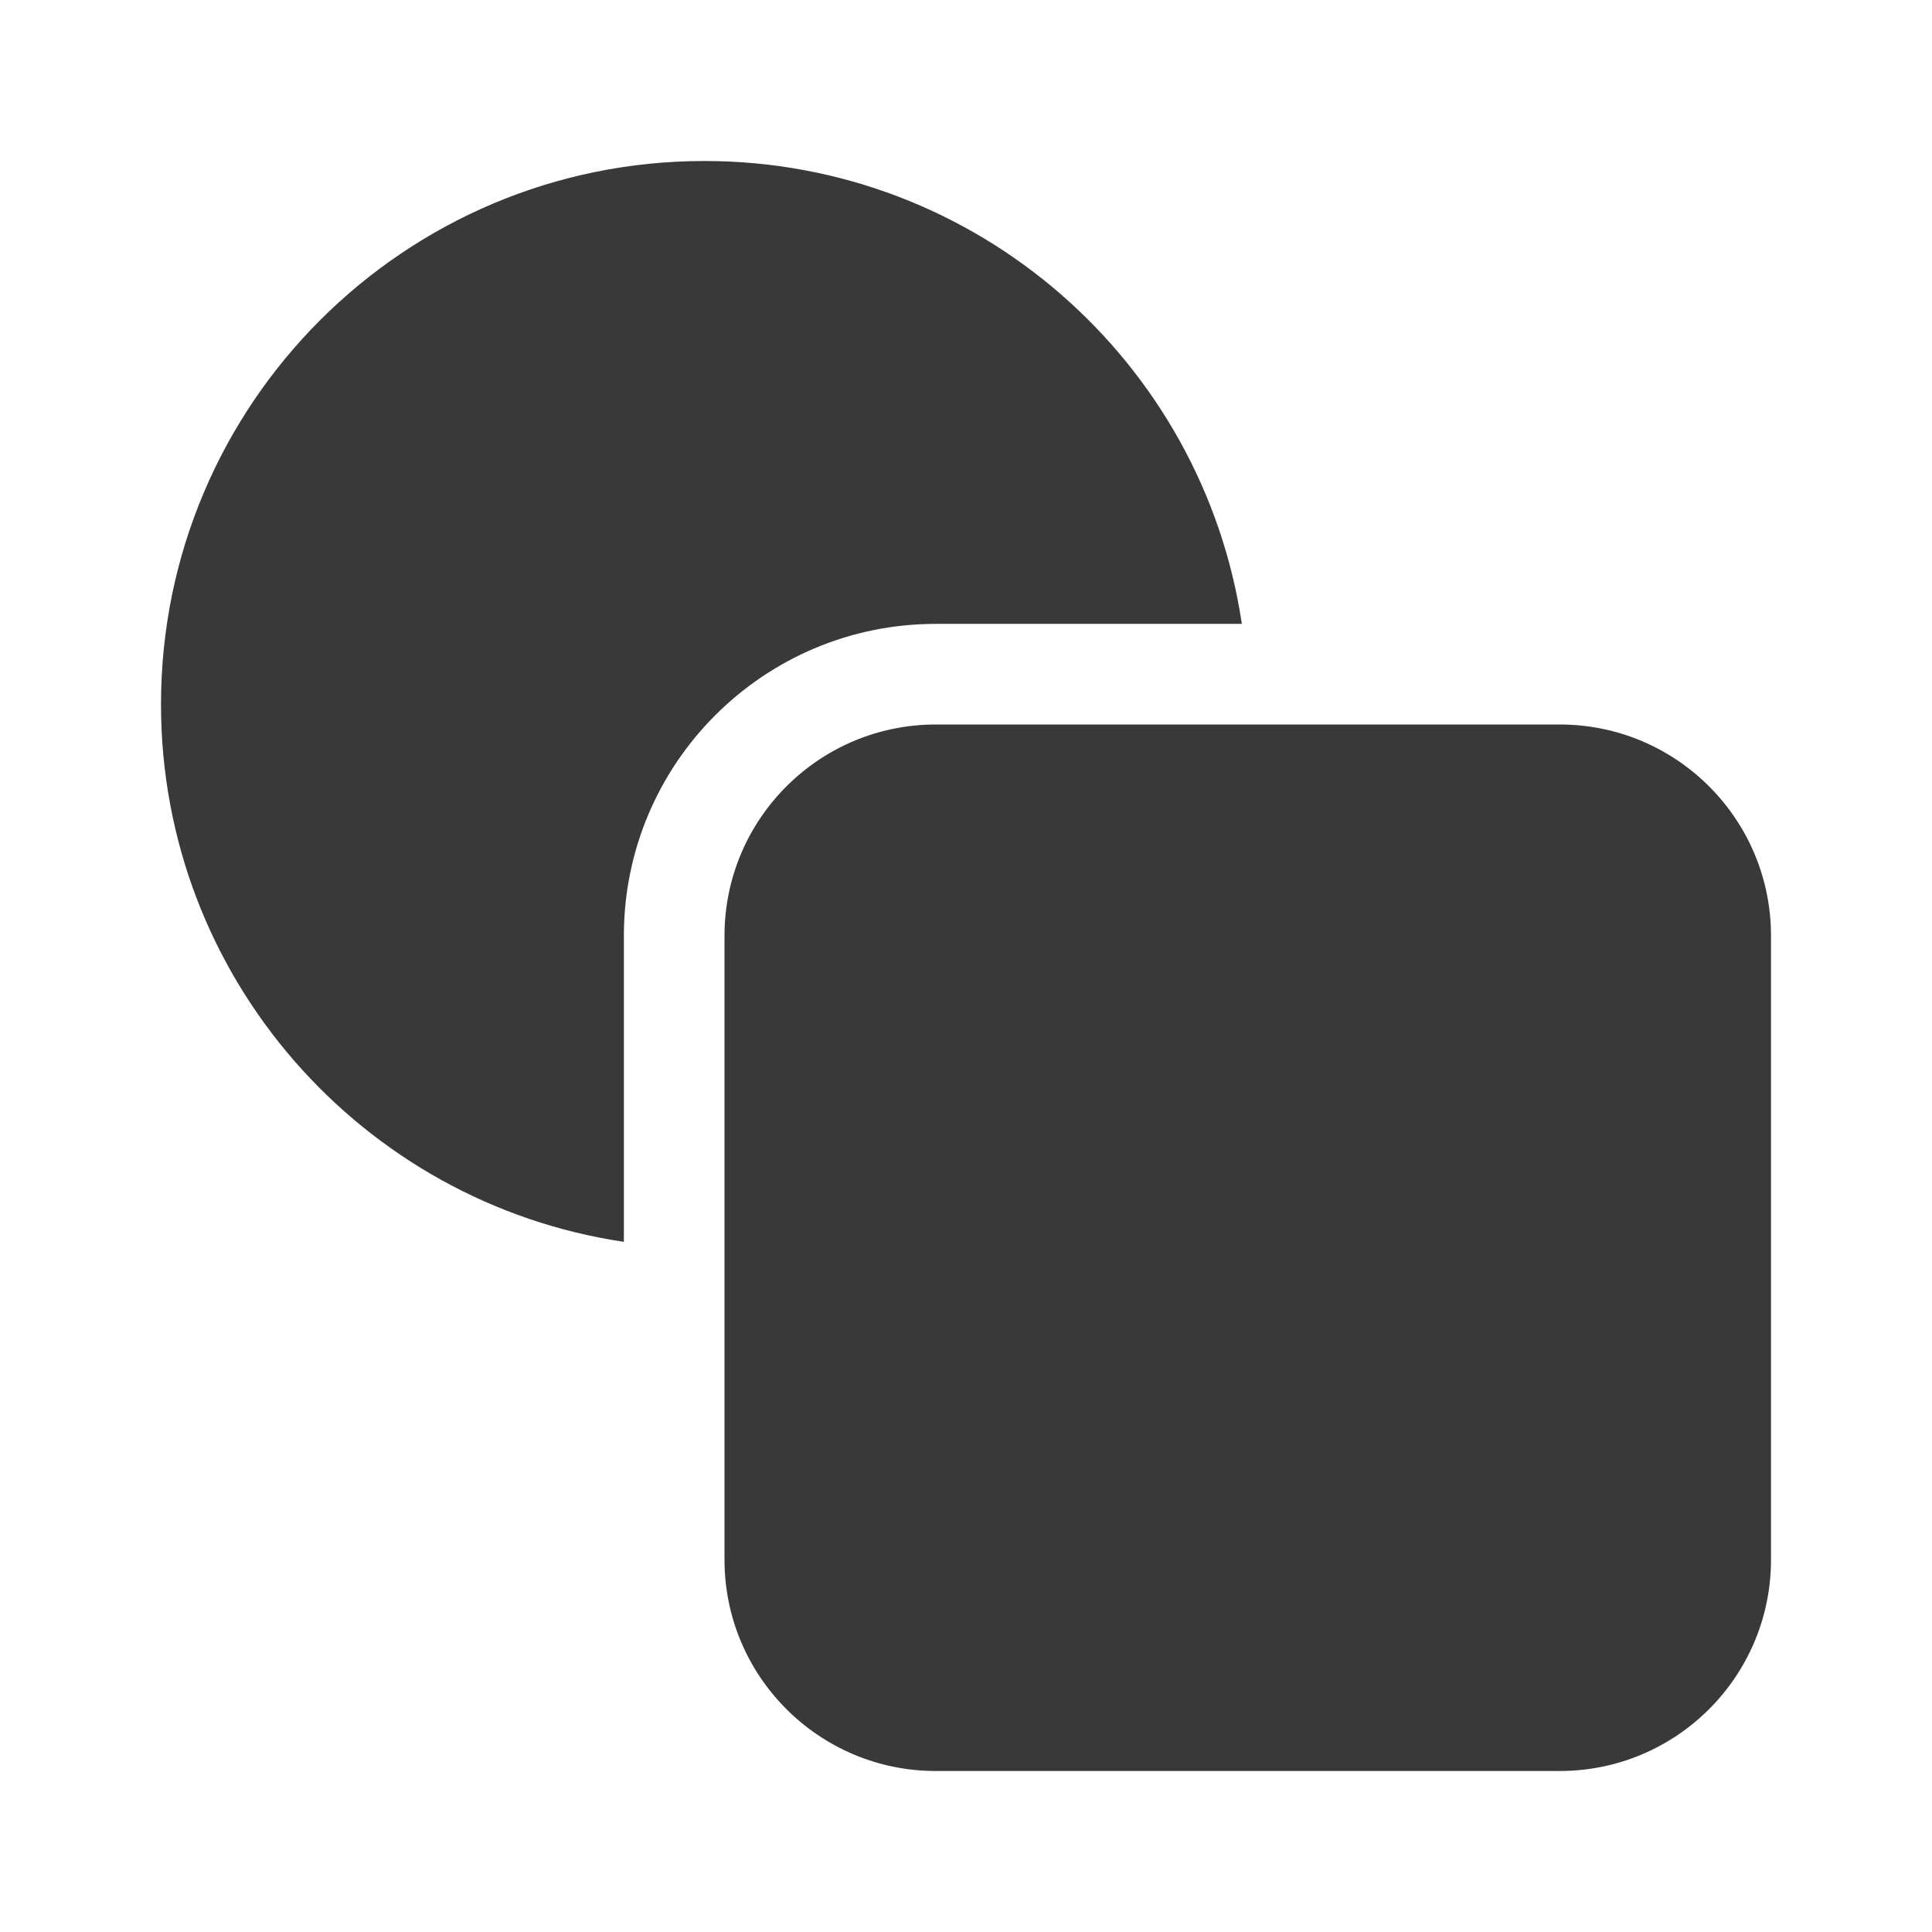 <svg xmlns="http://www.w3.org/2000/svg" width="48" height="48" viewBox="0 0 48 48" fill="#393939">
<path d="M23.25 15.5H30.853C29.887 8.993 24.276 4 17.5 4C10.044 4 4 10.044 4 17.5C4 24.276 8.993 29.887 15.5 30.853V23.25C15.5 18.97 18.97 15.5 23.25 15.5ZM23.25 18C20.351 18 18 20.351 18 23.25V38.75C18 41.65 20.351 44 23.25 44H38.75C41.65 44 44 41.65 44 38.75V23.25C44 20.351 41.65 18 38.75 18H23.25Z" fill="#393939"/>
</svg>